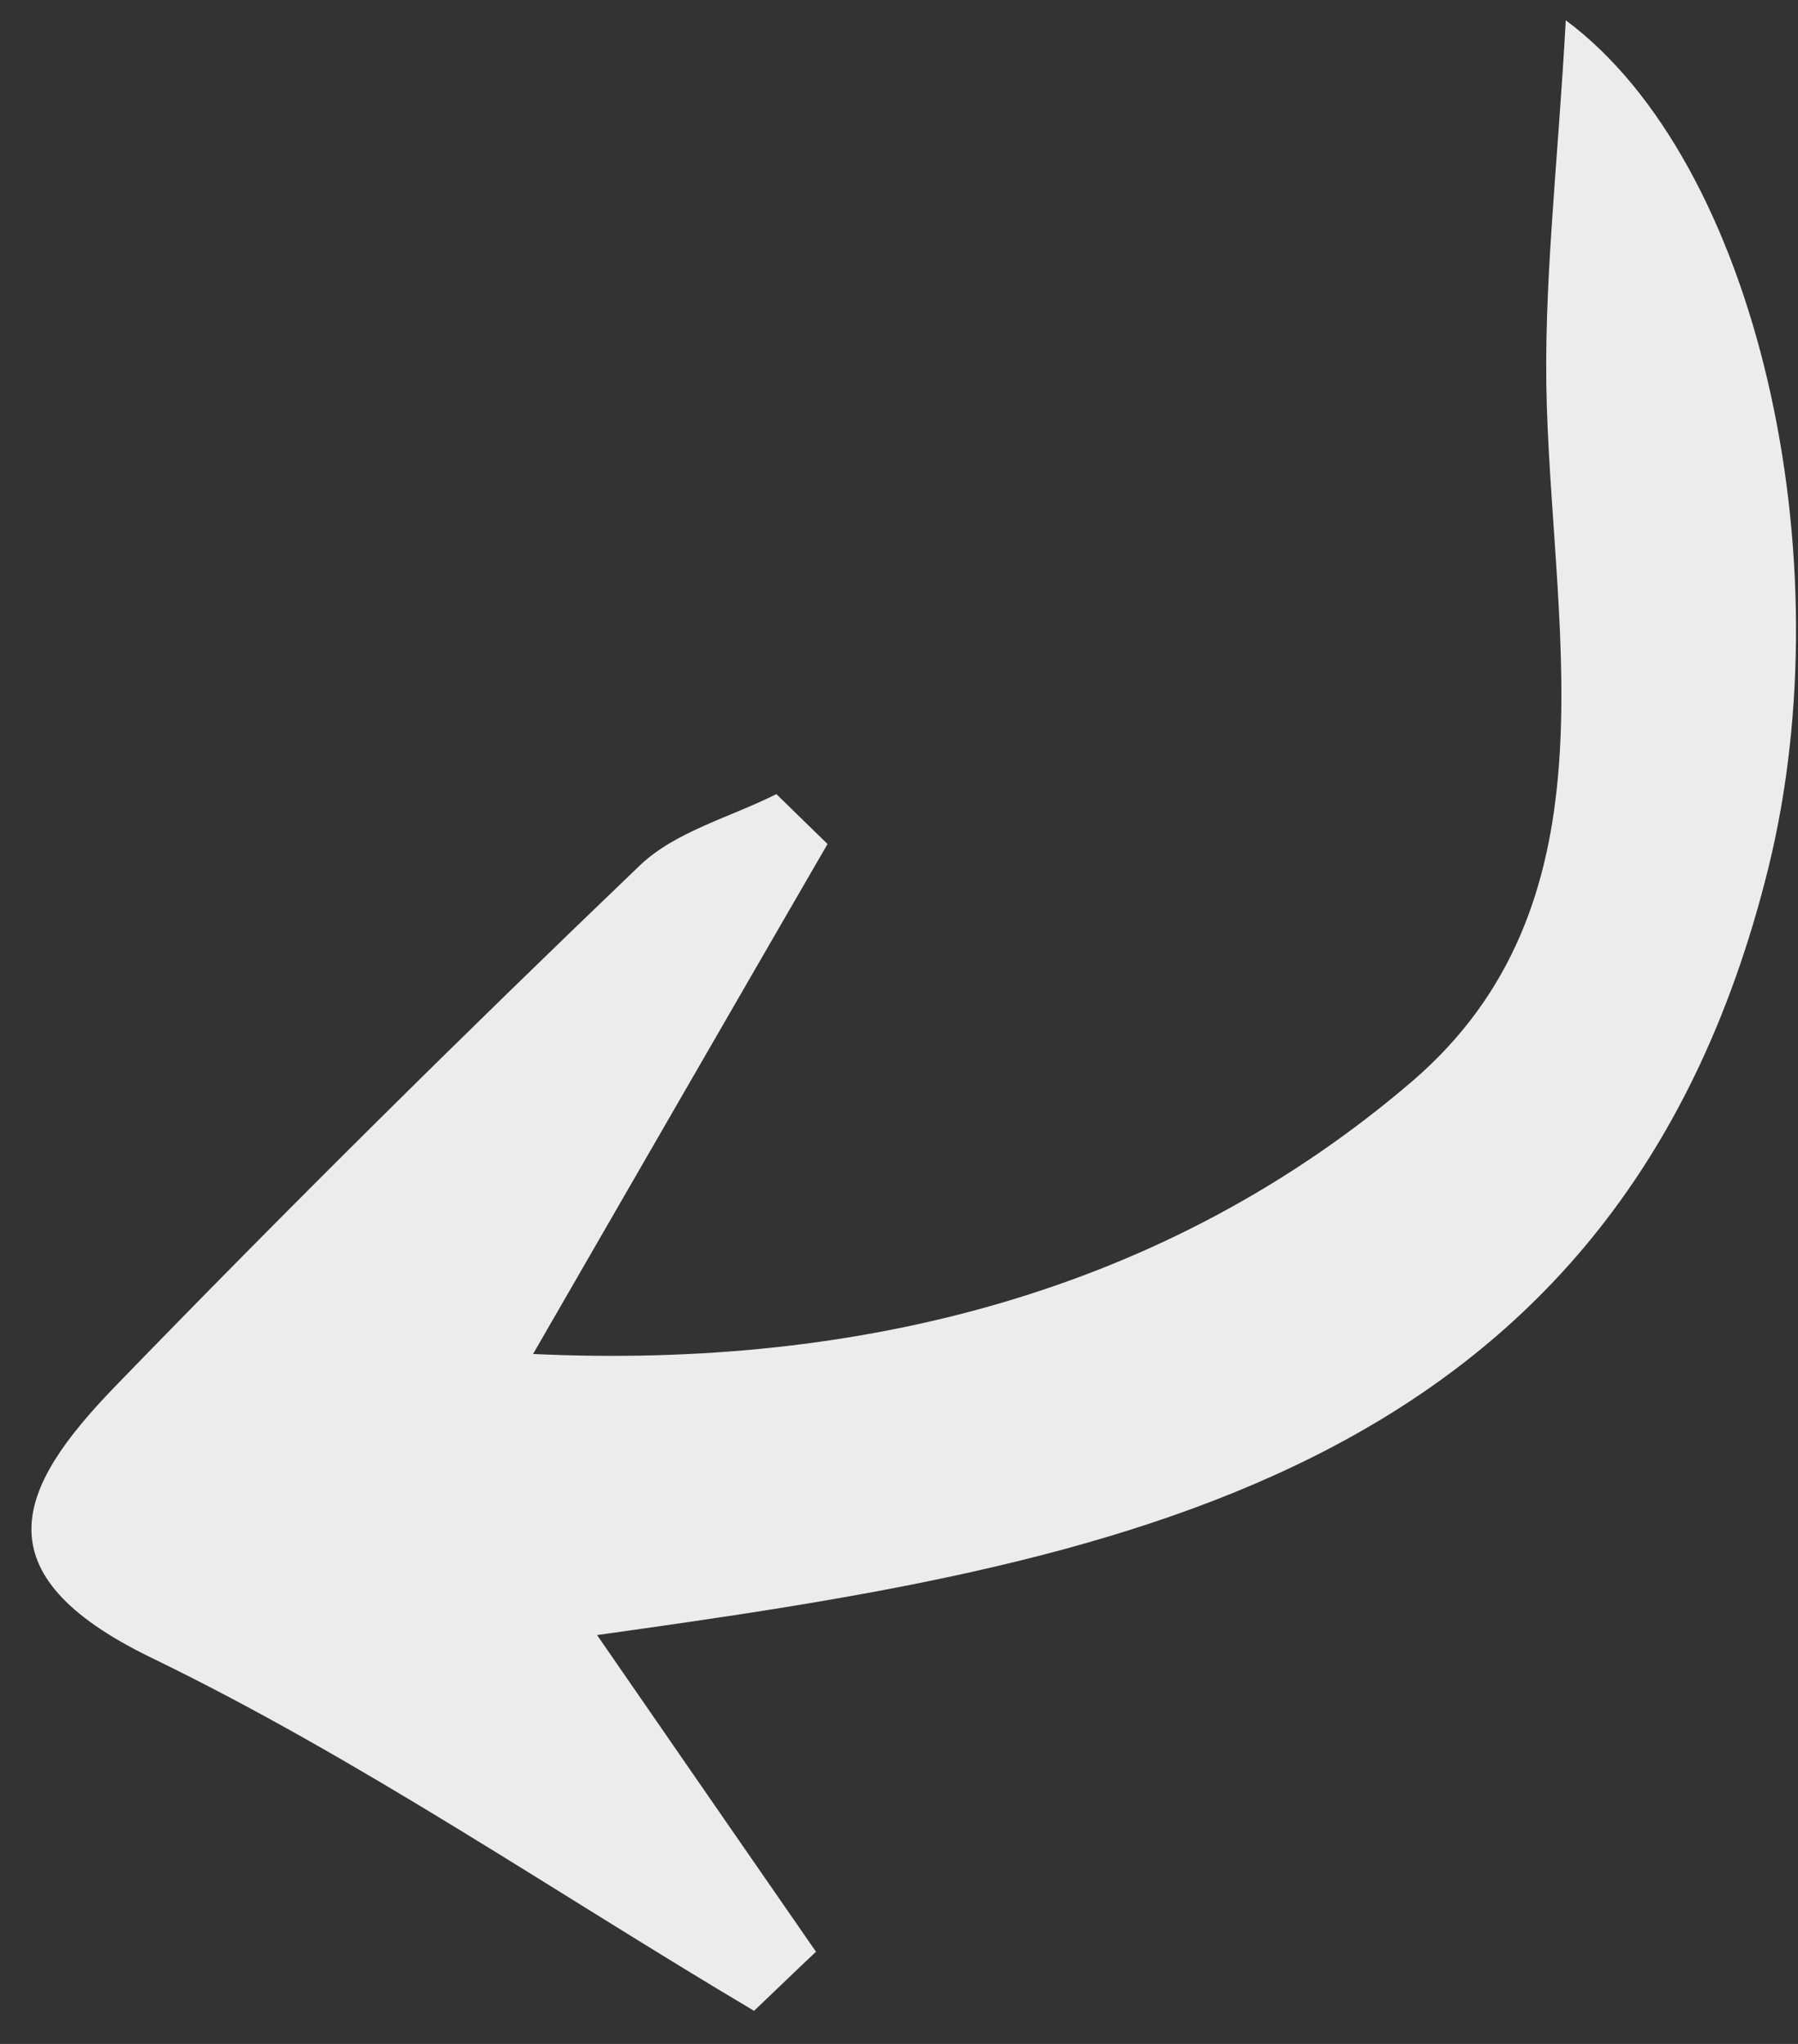 <svg width="44" height="50" viewBox="0 0 44 50" fill="none" xmlns="http://www.w3.org/2000/svg">
<rect x="0" y="0" width="44" height="50" fill="#333333" stroke="none"/>
<path d="M13.045 33.122C15.488 28.89 17.867 24.762 20.251 20.647C19.834 20.24 19.416 19.833 18.999 19.426C17.872 19.994 16.522 20.341 15.654 21.175C11.292 25.35 6.994 29.605 2.792 33.942C0.442 36.377 -0.555 38.487 3.701 40.551C8.814 43.028 13.548 46.28 18.453 49.19C18.963 48.707 19.463 48.219 19.969 47.745C18.206 45.204 16.447 42.654 14.611 39.998C26.983 38.268 39.554 36.285 43.276 21.228C45.151 13.614 43.002 3.975 38.317 0.496C38.121 4.086 37.761 7.016 37.853 9.925C38.036 15.742 39.55 22.164 34.559 26.451C28.533 31.612 21.031 33.496 13.045 33.122Z" fill="#ECECEC"/>
</svg>
